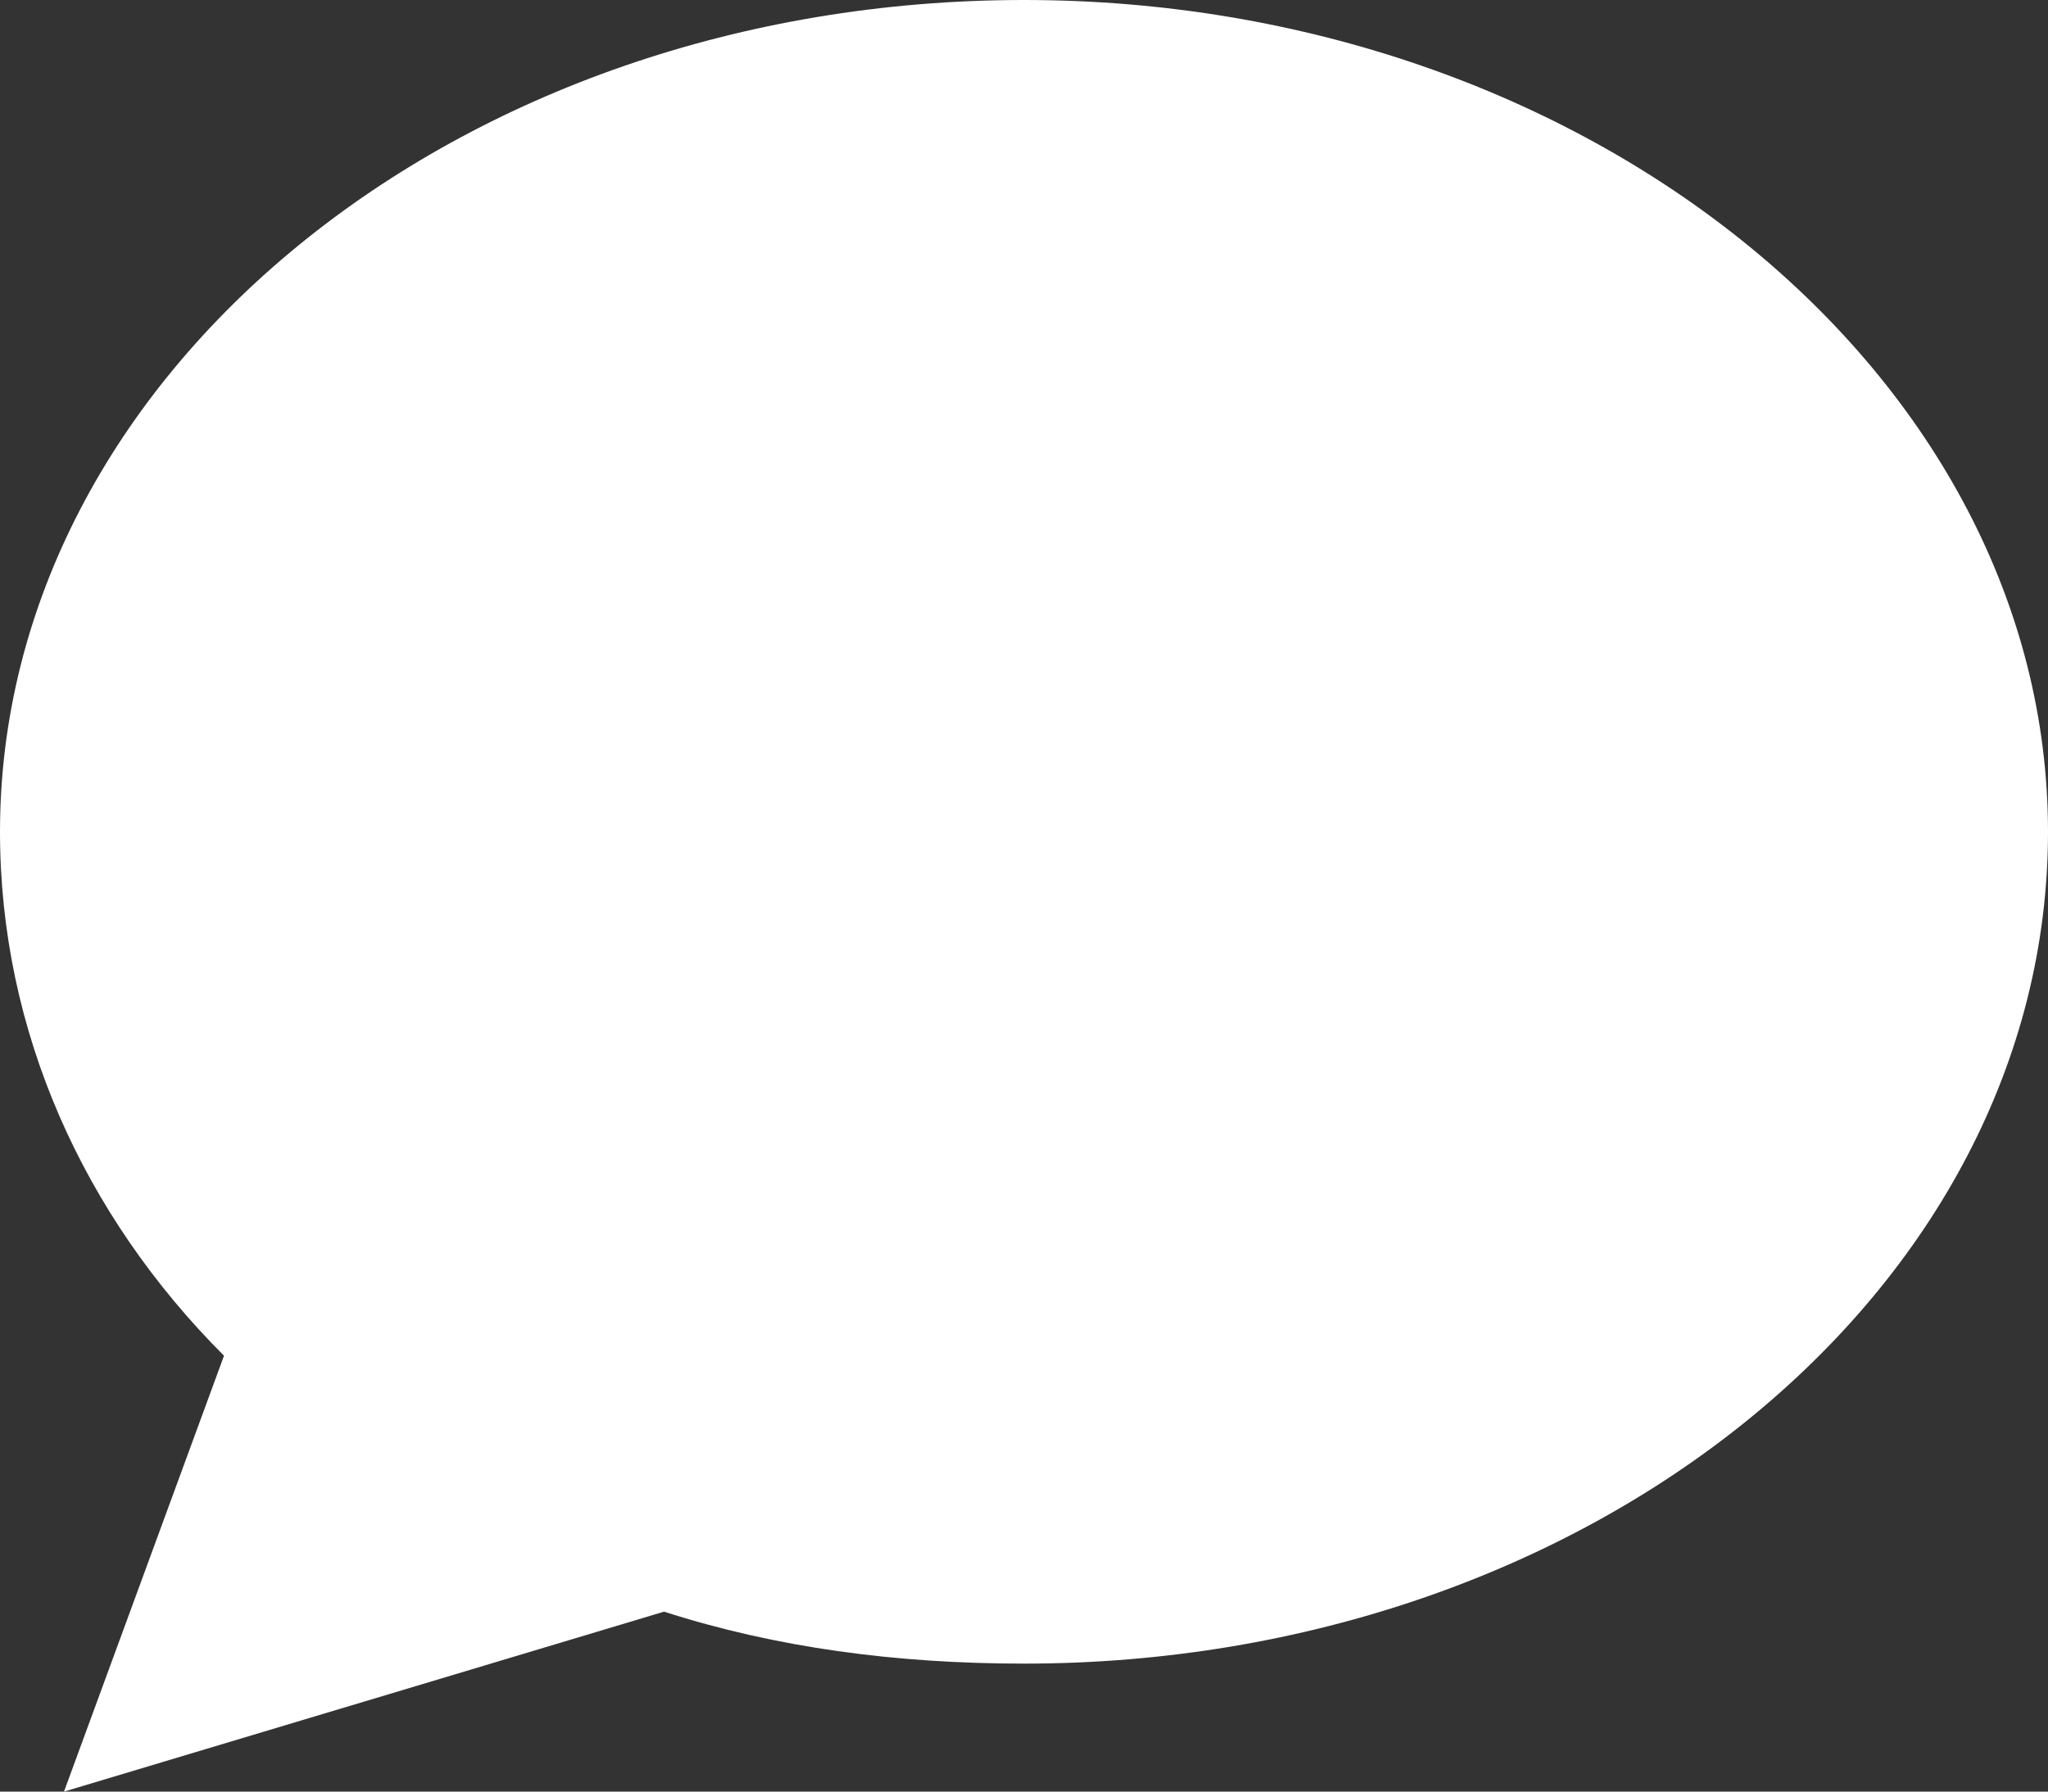 <svg width="16" height="14" viewBox="0 0 16 14" fill="none" xmlns="http://www.w3.org/2000/svg">
<rect x="0" y="0" width="16" height="14" fill="#333333" stroke="none"/>
<path d="M8 13C7 13 6.062 12.875 5.188 12.594L0.5 14L1.75 10.594C0.656 9.5 0 8.062 0 6.5C0 2.938 3.562 0 8 0C12.406 0 16 2.938 16 6.5C16 10.094 12.406 13 8 13Z" fill="white"/>
</svg>
